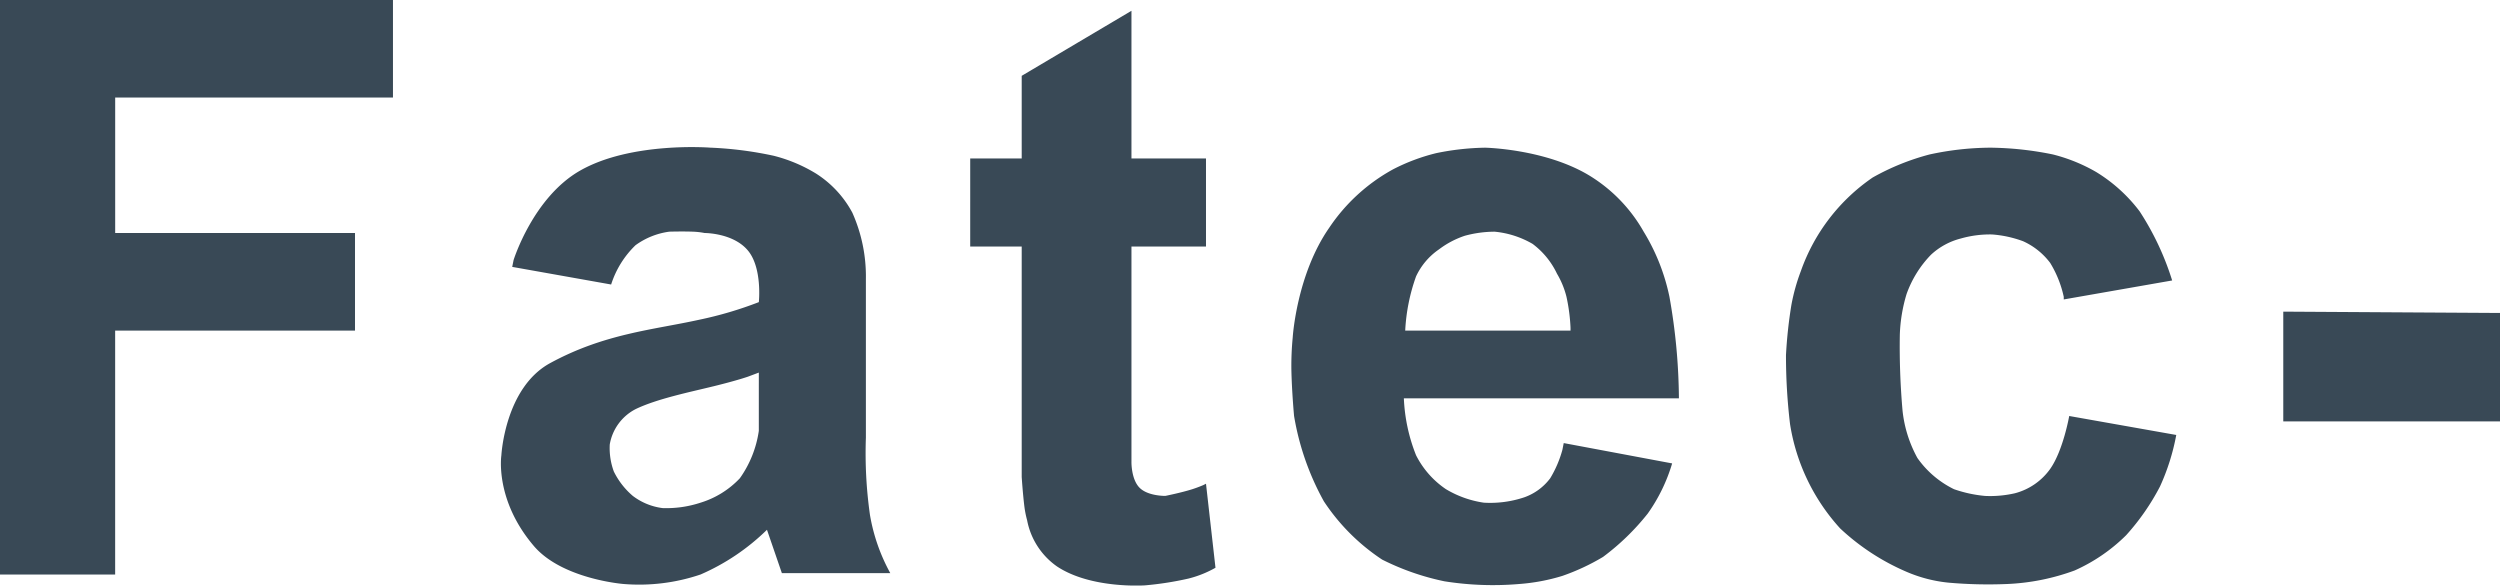 <svg xmlns="http://www.w3.org/2000/svg" width="333.969" height="78.219" viewBox="0 0 333.969 78.219">
  <defs>
    <style>
      .cls-1 {
        fill: #394956;
        fill-rule: evenodd;
      }
    </style>
  </defs>
  <path id="fatec" class="cls-1" d="M219.527,176.432V163.4h-52.5v76.753h15.387V207.567h32.041V194.534H182.418v-18.1h37.109Zm15.93,22.627,13.215,2.354a12.592,12.592,0,0,1,3.258-5.25,9.886,9.886,0,0,1,4.525-1.81s1.764-.051,3.078,0a9.874,9.874,0,0,1,1.629.181s3.83-.021,5.793,2.353c1.929,2.333,1.448,6.879,1.448,6.879a50.482,50.482,0,0,1-7.965,2.353c-6.1,1.352-12.625,1.829-19.912,5.793-6.053,3.292-6.517,12.309-6.517,12.309s-0.935,5.94,4.344,12.129c3.771,4.419,11.948,5.068,11.948,5.068a25.551,25.551,0,0,0,10.318-1.267,29.421,29.421,0,0,0,8.87-5.974l1.991,5.793h14.482a24.678,24.678,0,0,1-2.716-7.784,58.652,58.652,0,0,1-.543-10.318v-21.18a20.87,20.87,0,0,0-1.81-8.87,14.035,14.035,0,0,0-4.887-5.249,20.437,20.437,0,0,0-5.612-2.353,49.209,49.209,0,0,0-8.508-1.087s-10.554-.829-17.378,3.078c-6.277,3.593-8.87,11.947-8.87,11.947ZM268.4,214.627v6.336a14.477,14.477,0,0,1-2.535,6.335,12.059,12.059,0,0,1-5.249,3.259,14.6,14.6,0,0,1-5.069.724,8.265,8.265,0,0,1-3.982-1.629,10.153,10.153,0,0,1-2.534-3.259,9.015,9.015,0,0,1-.543-3.62,6.542,6.542,0,0,1,3.439-4.707c2.851-1.384,7.285-2.286,10.5-3.077,3.124-.769,4.526-1.267,4.526-1.267l1.448-.543v1.448Zm59.737,13.4,1.267,11.223a14.339,14.339,0,0,1-3.621,1.448,43.025,43.025,0,0,1-5.792.905s-7.2.508-11.767-2.534a9.766,9.766,0,0,1-3.982-6.155,13.327,13.327,0,0,1-.362-1.81c-0.213-1.706-.362-3.983-0.362-3.983V196.344h-6.879V184.578h6.879V173.535l14.662-8.689v19.732h9.957v11.766h-9.957v28.782s-0.042,2.311,1.087,3.44,3.439,1.086,3.439,1.086,2.123-.424,3.62-0.9c0.822-.265,1.449-0.543,1.449-0.543Zm47.789-5.431,14.482,2.715a22.652,22.652,0,0,1-3.259,6.7,31.859,31.859,0,0,1-5.973,5.793,29.26,29.26,0,0,1-5.431,2.534,26.138,26.138,0,0,1-5.793,1.086,41.382,41.382,0,0,1-9.956-.362,33.727,33.727,0,0,1-8.327-2.9,27.387,27.387,0,0,1-7.784-7.784,35.549,35.549,0,0,1-3.982-11.4s-0.31-3.334-.362-6.336a39.677,39.677,0,0,1,.181-4.164s0.507-8.377,4.887-14.662a24.3,24.3,0,0,1,8.508-7.784,25.9,25.9,0,0,1,5.793-2.172,34.759,34.759,0,0,1,6.517-.725s7.881,0.153,13.757,3.621a20.692,20.692,0,0,1,7.422,7.6,27.2,27.2,0,0,1,3.44,8.689,79.828,79.828,0,0,1,1.267,13.576H354.569a23.148,23.148,0,0,0,1.629,7.6,12,12,0,0,0,3.982,4.526,13.67,13.67,0,0,0,5.069,1.81,14.293,14.293,0,0,0,5.43-.724,7.411,7.411,0,0,0,3.44-2.535,14.891,14.891,0,0,0,1.629-3.8Zm0.905-15.025H354.75a25.085,25.085,0,0,1,1.448-7.241,8.971,8.971,0,0,1,3.077-3.62,11.932,11.932,0,0,1,3.439-1.81,15.337,15.337,0,0,1,3.983-.543,12.4,12.4,0,0,1,5.069,1.629,10.66,10.66,0,0,1,3.258,3.982,11.448,11.448,0,0,1,1.267,3.078,24.172,24.172,0,0,1,.543,4.163v0.362Zm65.892-4.163,14.481-2.535a36.968,36.968,0,0,0-4.344-9.232,20.919,20.919,0,0,0-5.793-5.249,22.426,22.426,0,0,0-5.793-2.353,43.55,43.55,0,0,0-8.327-.906,39.078,39.078,0,0,0-8.145.906,32.073,32.073,0,0,0-7.6,3.077,25.35,25.35,0,0,0-9.594,12.49,26.2,26.2,0,0,0-1.268,4.526,62.09,62.09,0,0,0-.724,6.7,76.925,76.925,0,0,0,.543,9.232,26.858,26.858,0,0,0,6.7,13.938,30.579,30.579,0,0,0,8.87,5.793,18.86,18.86,0,0,0,5.612,1.448,60.417,60.417,0,0,0,7.784.181,29.723,29.723,0,0,0,9.051-1.81,23.128,23.128,0,0,0,6.879-4.707,30.931,30.931,0,0,0,4.525-6.516,29.341,29.341,0,0,0,2.172-6.879l-14.3-2.534s-0.8,4.585-2.535,7.059a8.384,8.384,0,0,1-4.706,3.259,14.735,14.735,0,0,1-3.983.362,17.314,17.314,0,0,1-4.163-.9,12.9,12.9,0,0,1-4.888-4.164,16.783,16.783,0,0,1-1.991-6.336,97.656,97.656,0,0,1-.362-10.137,20.992,20.992,0,0,1,.9-5.43,14.485,14.485,0,0,1,3.259-5.25,9.173,9.173,0,0,1,3.982-2.172,14.168,14.168,0,0,1,4.163-.543,15.04,15.04,0,0,1,4.164.905,9.32,9.32,0,0,1,3.62,2.9,14.531,14.531,0,0,1,1.811,4.526V203.4Zm29.325,1.629V219.7h28.963V205.214Z" transform="translate(-167.031 -163.406)"/>
</svg>
